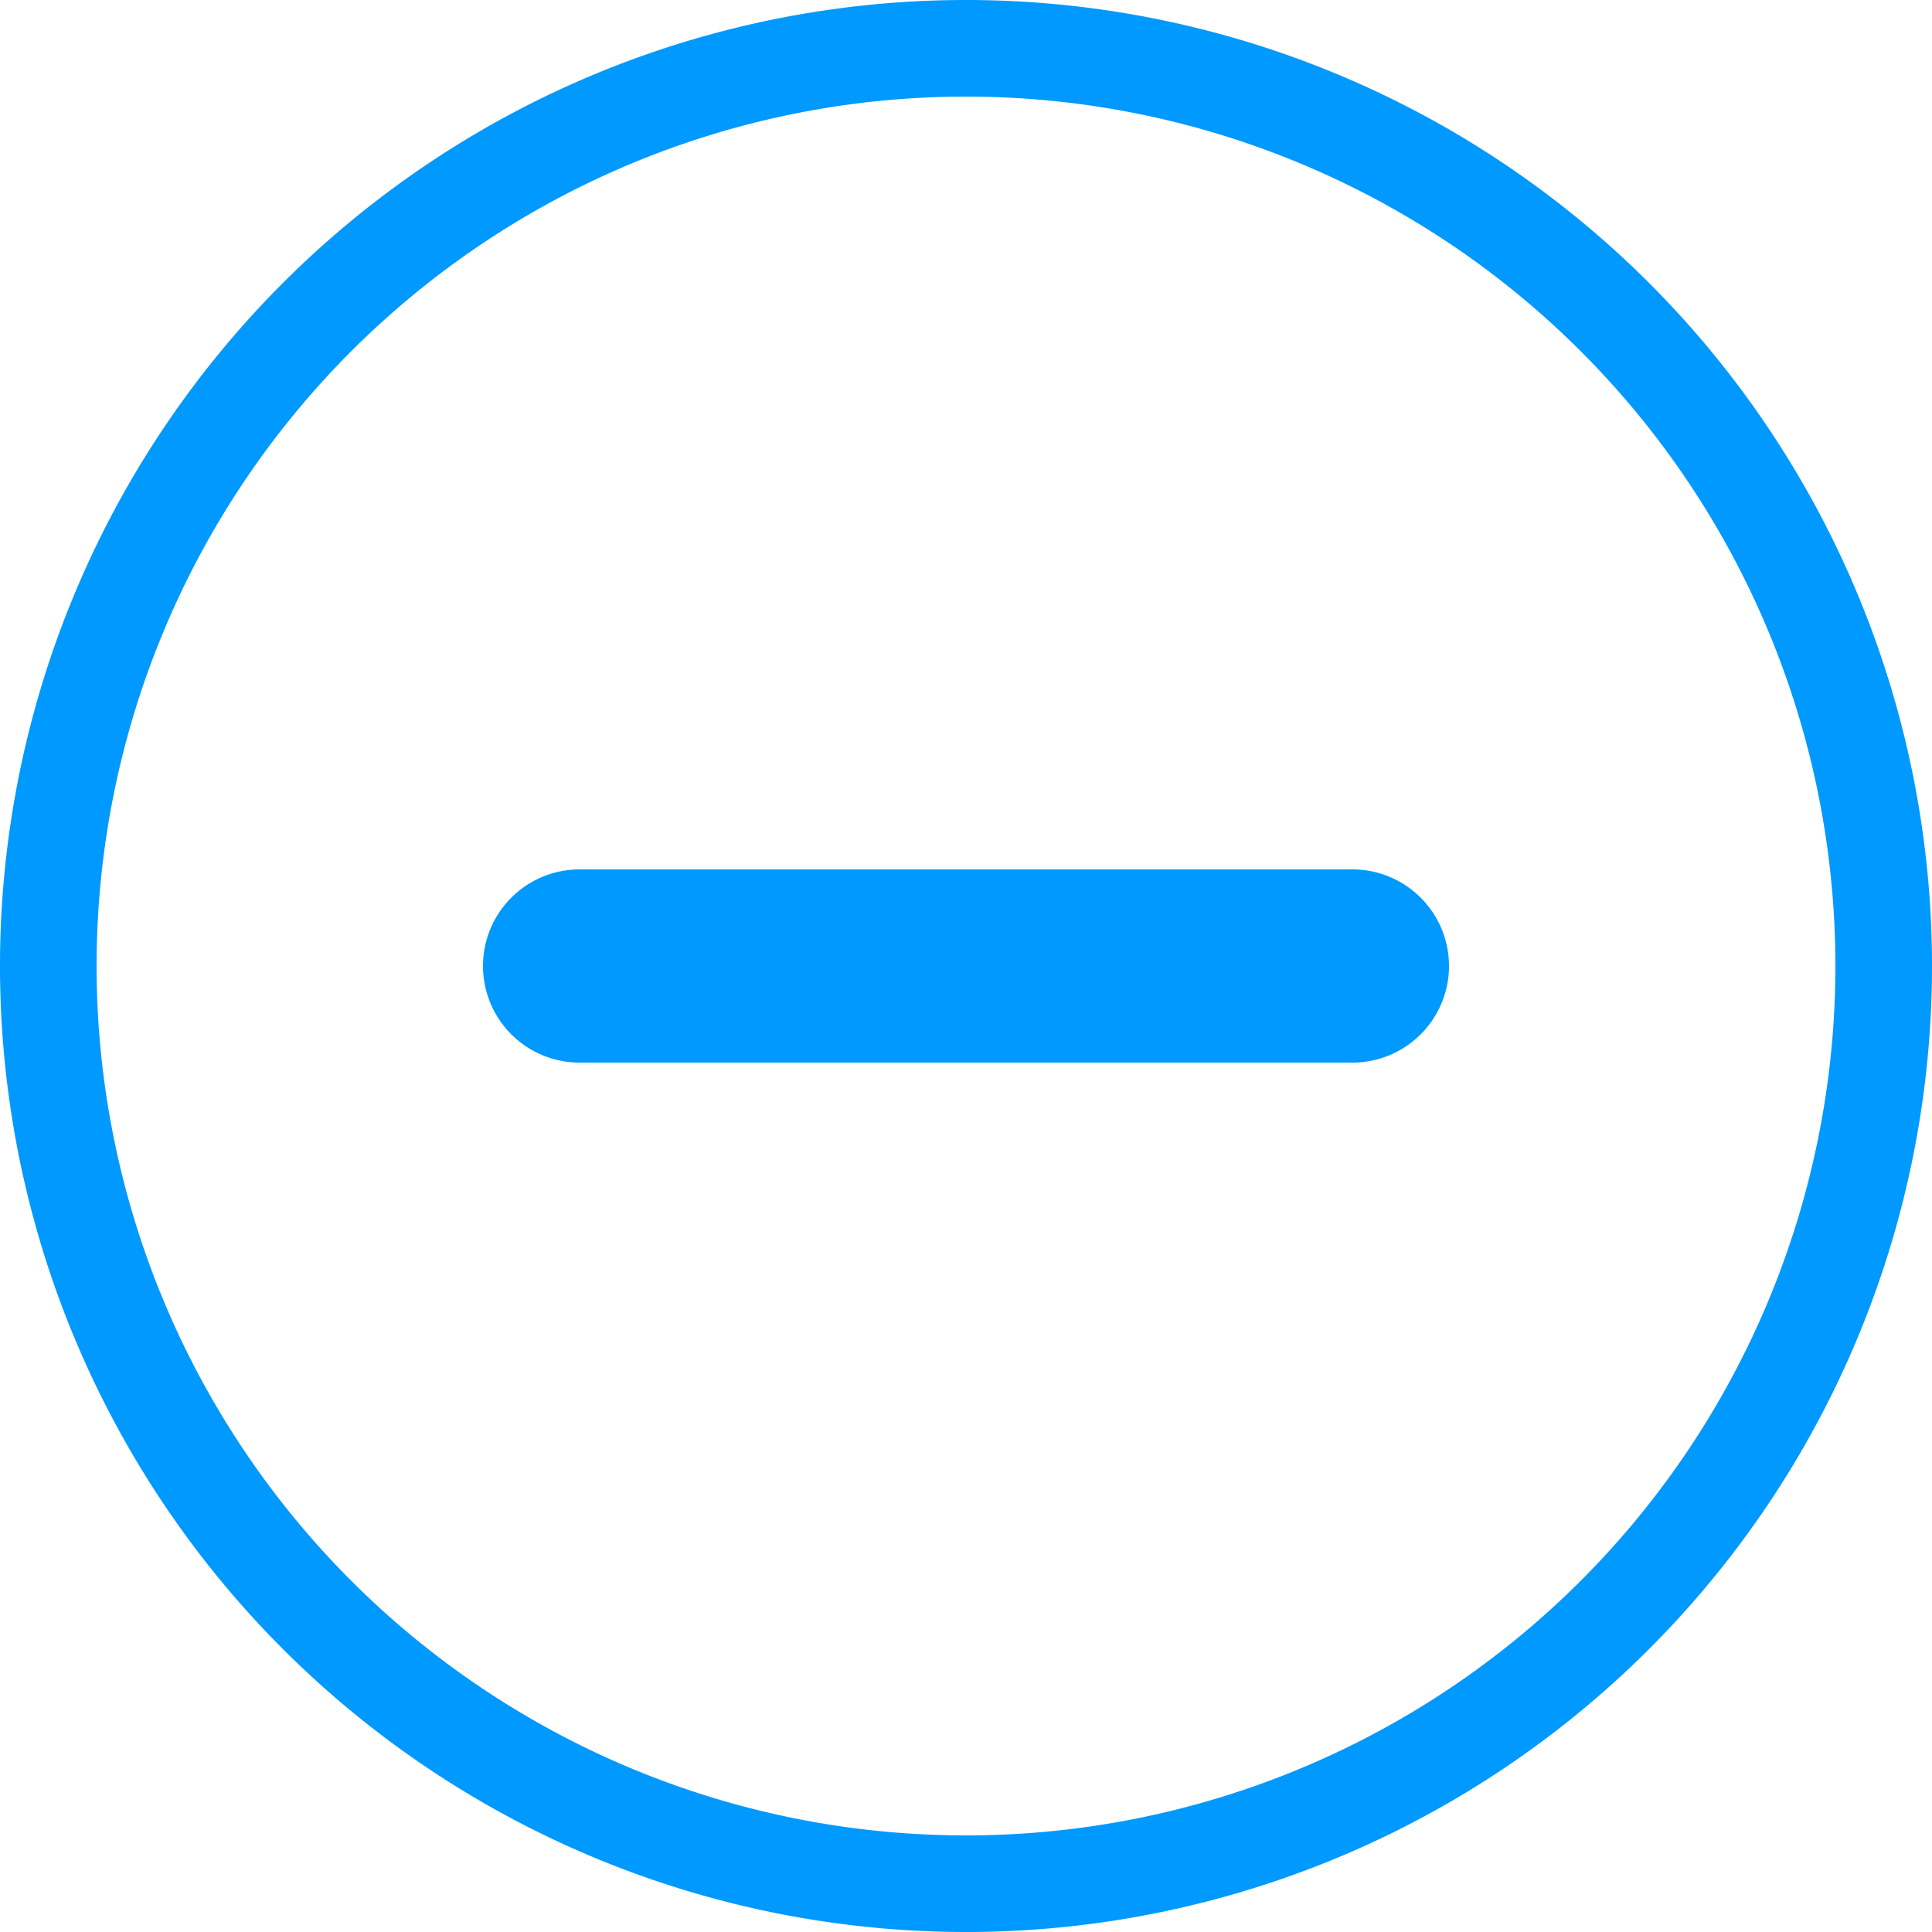 <svg xmlns="http://www.w3.org/2000/svg" width="20" height="20" viewBox="0 0 20 20">
  <defs>
    <style>
      .cls-1 {
        fill: #09f;
        fill-rule: evenodd;
      }
    </style>
  </defs>
  <path id="Icon-lower" class="cls-1" d="M1026,659a10,10,0,1,1,10-10A10,10,0,0,1,1026,659Zm0-19a9,9,0,1,0,9,9A9,9,0,0,0,1026,640Zm4,10h-8a1,1,0,0,1,0-2h8A1,1,0,0,1,1030,650Z" transform="translate(-1016 -639)"/>
</svg>
